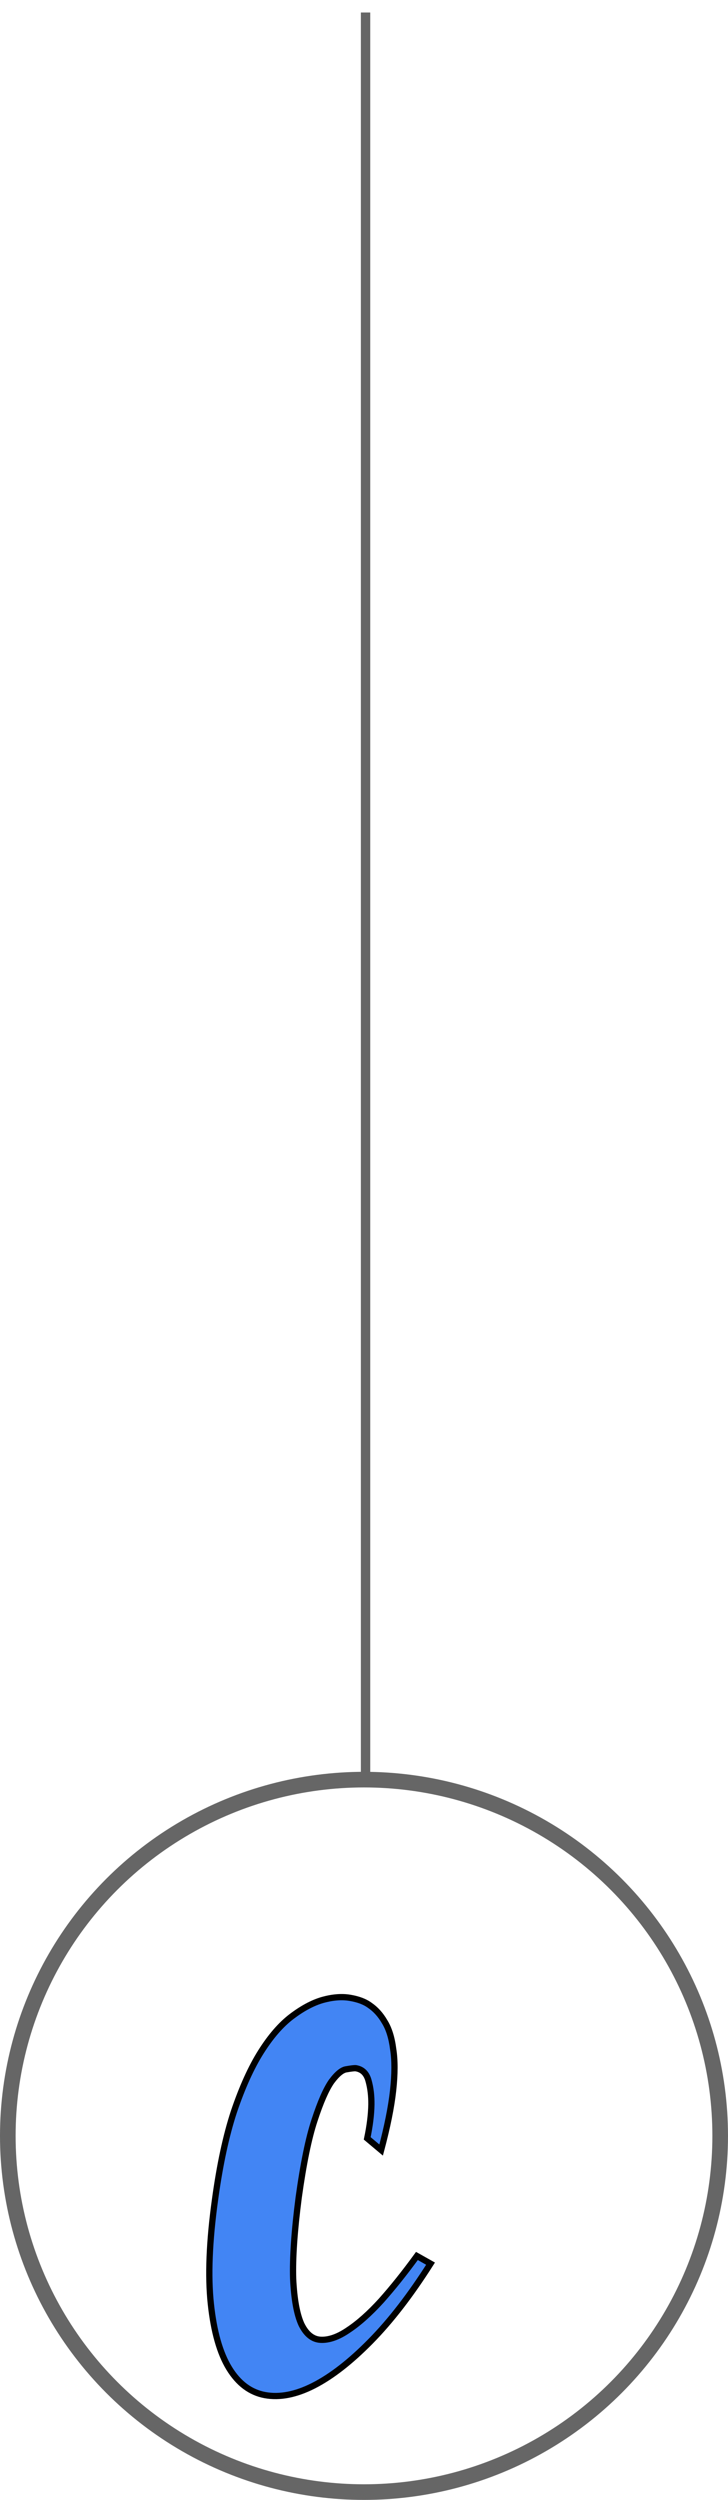 <svg width="233" height="800" viewBox="0 0 233 800" fill="none" xmlns="http://www.w3.org/2000/svg">
<g id="C">
<circle id="Ellipse 3" cx="116.5" cy="683.5" r="114" stroke="#666666" stroke-width="5"/>
<g id="Line 4" filter="url(#filter0_d_13_31)">
<path d="M117 0L117 567" stroke="#666666" stroke-width="3"/>
</g>
<g id="C_2" filter="url(#filter1_d_13_31)">
<mask id="path-3-outside-1_13_31" maskUnits="userSpaceOnUse" x="62.862" y="631.37" width="81.461" height="135.561" fill="black">
<rect fill="white" x="62.862" y="631.37" width="81.461" height="135.561"/>
<path d="M137.8 720.395C131.427 730.438 125.035 738.717 118.624 745.234C112.212 751.75 106.157 756.469 100.458 759.389C94.76 762.31 89.529 763.332 84.767 762.454C80.111 761.582 76.302 758.723 73.339 753.876C70.376 749.03 68.421 742.151 67.476 733.24C66.531 724.328 66.975 713.244 68.809 699.985C70.323 688.846 72.34 679.442 74.857 671.77C77.486 663.998 80.366 657.626 83.496 652.656C86.627 647.685 89.913 643.897 93.353 641.291C96.793 638.685 100.085 636.927 103.227 636.015C106.476 635.108 109.424 634.881 112.072 635.333C114.719 635.785 116.816 636.583 118.361 637.728C120.22 638.995 121.789 640.729 123.068 642.928C124.454 645.133 125.376 648.063 125.835 651.717C126.406 655.269 126.4 659.701 125.815 665.012C125.231 670.323 123.954 676.667 121.986 684.045L117.526 680.299C118.366 676.283 118.813 672.674 118.865 669.472C118.896 666.697 118.595 664.172 117.96 661.898C117.331 659.517 115.956 658.167 113.836 657.848C113.303 657.822 112.337 657.934 110.936 658.185C109.54 658.329 107.927 659.637 106.095 662.109C104.37 664.587 102.563 668.715 100.673 674.495C98.789 680.169 97.098 688.415 95.599 699.234C94.212 709.952 93.62 718.626 93.825 725.258C94.141 731.788 95.021 736.638 96.466 739.807C98.017 742.981 100.071 744.632 102.627 744.759C105.291 744.891 108.226 743.863 111.432 741.672C114.744 739.487 118.264 736.352 121.992 732.265C125.724 728.072 129.54 723.295 133.437 717.936L137.8 720.395Z"/>
</mask>
<path d="M137.8 720.395C131.427 730.438 125.035 738.717 118.624 745.234C112.212 751.75 106.157 756.469 100.458 759.389C94.76 762.31 89.529 763.332 84.767 762.454C80.111 761.582 76.302 758.723 73.339 753.876C70.376 749.03 68.421 742.151 67.476 733.24C66.531 724.328 66.975 713.244 68.809 699.985C70.323 688.846 72.34 679.442 74.857 671.77C77.486 663.998 80.366 657.626 83.496 652.656C86.627 647.685 89.913 643.897 93.353 641.291C96.793 638.685 100.085 636.927 103.227 636.015C106.476 635.108 109.424 634.881 112.072 635.333C114.719 635.785 116.816 636.583 118.361 637.728C120.22 638.995 121.789 640.729 123.068 642.928C124.454 645.133 125.376 648.063 125.835 651.717C126.406 655.269 126.4 659.701 125.815 665.012C125.231 670.323 123.954 676.667 121.986 684.045L117.526 680.299C118.366 676.283 118.813 672.674 118.865 669.472C118.896 666.697 118.595 664.172 117.96 661.898C117.331 659.517 115.956 658.167 113.836 657.848C113.303 657.822 112.337 657.934 110.936 658.185C109.54 658.329 107.927 659.637 106.095 662.109C104.37 664.587 102.563 668.715 100.673 674.495C98.789 680.169 97.098 688.415 95.599 699.234C94.212 709.952 93.62 718.626 93.825 725.258C94.141 731.788 95.021 736.638 96.466 739.807C98.017 742.981 100.071 744.632 102.627 744.759C105.291 744.891 108.226 743.863 111.432 741.672C114.744 739.487 118.264 736.352 121.992 732.265C125.724 728.072 129.54 723.295 133.437 717.936L137.8 720.395Z" fill="#4285F4"/>
<path d="M137.8 720.395L138.645 720.931L139.209 720.041L138.292 719.524L137.8 720.395ZM118.624 745.234L119.336 745.935L118.624 745.234ZM100.458 759.389L100.915 760.279L100.458 759.389ZM84.767 762.454L84.583 763.437L84.586 763.438L84.767 762.454ZM73.339 753.876L72.486 754.398L73.339 753.876ZM67.476 733.24L66.482 733.345L67.476 733.24ZM68.809 699.985L69.799 700.122L69.799 700.12L68.809 699.985ZM74.857 671.77L73.91 671.45L73.907 671.459L74.857 671.77ZM83.496 652.656L84.343 653.189L84.343 653.189L83.496 652.656ZM93.353 641.291L93.957 642.088L93.353 641.291ZM103.227 636.015L102.958 635.051L102.948 635.054L103.227 636.015ZM112.072 635.333L112.24 634.347L112.24 634.347L112.072 635.333ZM118.361 637.728L117.765 638.532L117.781 638.543L117.797 638.555L118.361 637.728ZM123.068 642.928L122.204 643.431L122.212 643.446L122.222 643.46L123.068 642.928ZM125.835 651.717L124.843 651.841L124.845 651.858L124.848 651.875L125.835 651.717ZM125.815 665.012L126.809 665.121L126.809 665.121L125.815 665.012ZM121.986 684.045L121.342 684.811L122.546 685.822L122.952 684.303L121.986 684.045ZM117.526 680.299L116.547 680.094L116.425 680.68L116.883 681.065L117.526 680.299ZM118.865 669.472L119.865 669.489L119.865 669.484L118.865 669.472ZM117.96 661.898L116.993 662.154L116.997 662.167L117.96 661.898ZM113.836 657.848L113.985 656.859L113.936 656.852L113.886 656.85L113.836 657.848ZM110.936 658.185L111.039 659.179L111.076 659.176L111.112 659.169L110.936 658.185ZM106.095 662.109L105.292 661.514L105.283 661.526L105.274 661.538L106.095 662.109ZM100.673 674.495L101.622 674.811L101.624 674.806L100.673 674.495ZM95.599 699.234L94.608 699.097L94.607 699.106L95.599 699.234ZM93.825 725.258L92.825 725.289L92.826 725.298L92.826 725.306L93.825 725.258ZM96.466 739.807L95.556 740.222L95.561 740.234L95.567 740.246L96.466 739.807ZM111.432 741.672L110.881 740.838L110.874 740.842L110.867 740.847L111.432 741.672ZM121.992 732.265L122.731 732.939L122.739 732.93L121.992 732.265ZM133.437 717.936L133.928 717.064L133.152 716.627L132.628 717.347L133.437 717.936ZM136.956 719.859C130.61 729.859 124.26 738.079 117.911 744.532L119.336 745.935C125.81 739.356 132.244 731.017 138.645 720.931L136.956 719.859ZM117.911 744.532C111.545 751.002 105.575 755.644 100.002 758.499L100.915 760.279C106.74 757.294 112.879 752.498 119.336 745.935L117.911 744.532ZM100.002 758.499C94.437 761.352 89.433 762.297 84.948 761.471L84.586 763.438C89.626 764.366 95.083 763.268 100.915 760.279L100.002 758.499ZM84.951 761.471C80.629 760.662 77.039 758.012 74.192 753.355L72.486 754.398C75.564 759.433 79.594 762.502 84.583 763.437L84.951 761.471ZM74.192 753.355C71.338 748.687 69.408 741.974 68.471 733.134L66.482 733.345C67.435 742.328 69.413 749.373 72.486 754.398L74.192 753.355ZM68.471 733.134C67.537 724.333 67.972 713.335 69.799 700.122L67.818 699.848C65.978 713.152 65.525 724.324 66.482 733.345L68.471 733.134ZM69.799 700.12C71.309 689.02 73.314 679.678 75.807 672.082L73.907 671.459C71.365 679.205 69.338 688.673 67.818 699.85L69.799 700.12ZM75.804 672.091C78.417 664.366 81.267 658.072 84.343 653.189L82.65 652.123C79.465 657.181 76.555 663.63 73.91 671.45L75.804 672.091ZM84.343 653.189C87.431 648.285 90.64 644.6 93.957 642.088L92.749 640.494C89.185 643.193 85.823 647.085 82.65 652.123L84.343 653.189ZM93.957 642.088C97.329 639.534 100.511 637.844 103.506 636.975L102.948 635.054C99.658 636.009 96.257 637.837 92.749 640.494L93.957 642.088ZM103.496 636.978C106.638 636.101 109.434 635.897 111.903 636.319L112.24 634.347C109.415 633.865 106.314 634.115 102.958 635.052L103.496 636.978ZM111.903 636.319C114.454 636.754 116.386 637.51 117.765 638.532L118.956 636.925C117.245 635.657 114.984 634.816 112.24 634.347L111.903 636.319ZM117.797 638.555C119.518 639.727 120.99 641.344 122.204 643.431L123.933 642.426C122.588 640.114 120.922 638.263 118.924 636.902L117.797 638.555ZM122.222 643.46C123.504 645.502 124.395 648.276 124.843 651.841L126.828 651.592C126.357 647.849 125.403 644.765 123.915 642.396L122.222 643.46ZM124.848 651.875C125.4 655.308 125.4 659.642 124.821 664.903L126.809 665.121C127.399 659.76 127.413 655.231 126.823 651.558L124.848 651.875ZM124.821 664.903C124.244 670.147 122.98 676.439 121.019 683.787L122.952 684.303C124.928 676.895 126.218 670.498 126.809 665.121L124.821 664.903ZM122.629 683.28L118.169 679.534L116.883 681.065L121.342 684.811L122.629 683.28ZM118.505 680.504C119.355 676.442 119.811 672.768 119.865 669.489L117.865 669.456C117.814 672.579 117.378 676.124 116.547 680.094L118.505 680.504ZM119.865 669.484C119.897 666.63 119.587 664.009 118.923 661.629L116.997 662.167C117.602 664.336 117.896 666.764 117.865 669.461L119.865 669.484ZM118.927 661.643C118.579 660.326 118.005 659.218 117.158 658.387C116.303 657.547 115.229 657.047 113.985 656.859L113.687 658.837C114.564 658.969 115.236 659.303 115.757 659.814C116.285 660.332 116.712 661.089 116.993 662.154L118.927 661.643ZM113.886 656.85C113.224 656.817 112.151 656.951 110.76 657.2L111.112 659.169C112.522 658.917 113.383 658.827 113.786 658.847L113.886 656.85ZM110.833 657.19C109.87 657.29 108.939 657.776 108.049 658.497C107.154 659.223 106.236 660.239 105.292 661.514L106.899 662.705C107.786 661.507 108.59 660.633 109.309 660.051C110.033 659.464 110.606 659.224 111.039 659.179L110.833 657.19ZM105.274 661.538C103.462 664.141 101.618 668.386 99.723 674.185L101.624 674.806C103.507 669.045 105.278 665.033 106.916 662.681L105.274 661.538ZM99.724 674.18C97.811 679.941 96.11 688.258 94.608 699.097L96.59 699.371C98.086 688.572 99.767 680.397 101.622 674.811L99.724 674.18ZM94.607 699.106C93.217 709.848 92.619 718.581 92.825 725.289L94.824 725.227C94.622 718.671 95.207 710.056 96.591 699.362L94.607 699.106ZM92.826 725.306C93.144 731.872 94.031 736.876 95.556 740.222L97.376 739.392C96.012 736.4 95.138 731.705 94.824 725.21L92.826 725.306ZM95.567 740.246C97.209 743.607 99.524 745.606 102.578 745.758L102.677 743.76C100.618 743.658 98.824 742.356 97.364 739.368L95.567 740.246ZM102.578 745.758C105.539 745.905 108.689 744.757 111.996 742.498L110.867 740.847C107.763 742.968 105.043 743.878 102.677 743.76L102.578 745.758ZM111.982 742.507C115.385 740.263 118.967 737.065 122.73 732.939L121.253 731.591C117.561 735.639 114.103 738.712 110.881 740.838L111.982 742.507ZM122.739 732.93C126.497 728.708 130.332 723.905 134.246 718.524L132.628 717.347C128.747 722.685 124.952 727.435 121.245 731.6L122.739 732.93ZM132.946 718.807L137.309 721.266L138.292 719.524L133.928 717.064L132.946 718.807Z" fill="black" mask="url(#path-3-outside-1_13_31)"/>
</g>
</g>
<defs>
<filter id="filter0_d_13_31" x="111.5" y="0" width="11" height="575" filterUnits="userSpaceOnUse" color-interpolation-filters="sRGB">
<feFlood flood-opacity="0" result="BackgroundImageFix"/>
<feColorMatrix in="SourceAlpha" type="matrix" values="0 0 0 0 0 0 0 0 0 0 0 0 0 0 0 0 0 0 127 0" result="hardAlpha"/>
<feOffset dy="4"/>
<feGaussianBlur stdDeviation="2"/>
<feComposite in2="hardAlpha" operator="out"/>
<feColorMatrix type="matrix" values="0 0 0 0 0 0 0 0 0 0 0 0 0 0 0 0 0 0 0.25 0"/>
<feBlend mode="normal" in2="BackgroundImageFix" result="effect1_dropShadow_13_31"/>
<feBlend mode="normal" in="SourceGraphic" in2="effect1_dropShadow_13_31" result="shape"/>
</filter>
<filter id="filter1_d_13_31" x="59.945" y="632.78" width="86.034" height="141.159" filterUnits="userSpaceOnUse" color-interpolation-filters="sRGB">
<feFlood flood-opacity="0" result="BackgroundImageFix"/>
<feColorMatrix in="SourceAlpha" type="matrix" values="0 0 0 0 0 0 0 0 0 0 0 0 0 0 0 0 0 0 127 0" result="hardAlpha"/>
<feOffset dy="4"/>
<feGaussianBlur stdDeviation="2"/>
<feComposite in2="hardAlpha" operator="out"/>
<feColorMatrix type="matrix" values="0 0 0 0 0 0 0 0 0 0 0 0 0 0 0 0 0 0 0.25 0"/>
<feBlend mode="normal" in2="BackgroundImageFix" result="effect1_dropShadow_13_31"/>
<feBlend mode="normal" in="SourceGraphic" in2="effect1_dropShadow_13_31" result="shape"/>
</filter>
</defs>
</svg>
